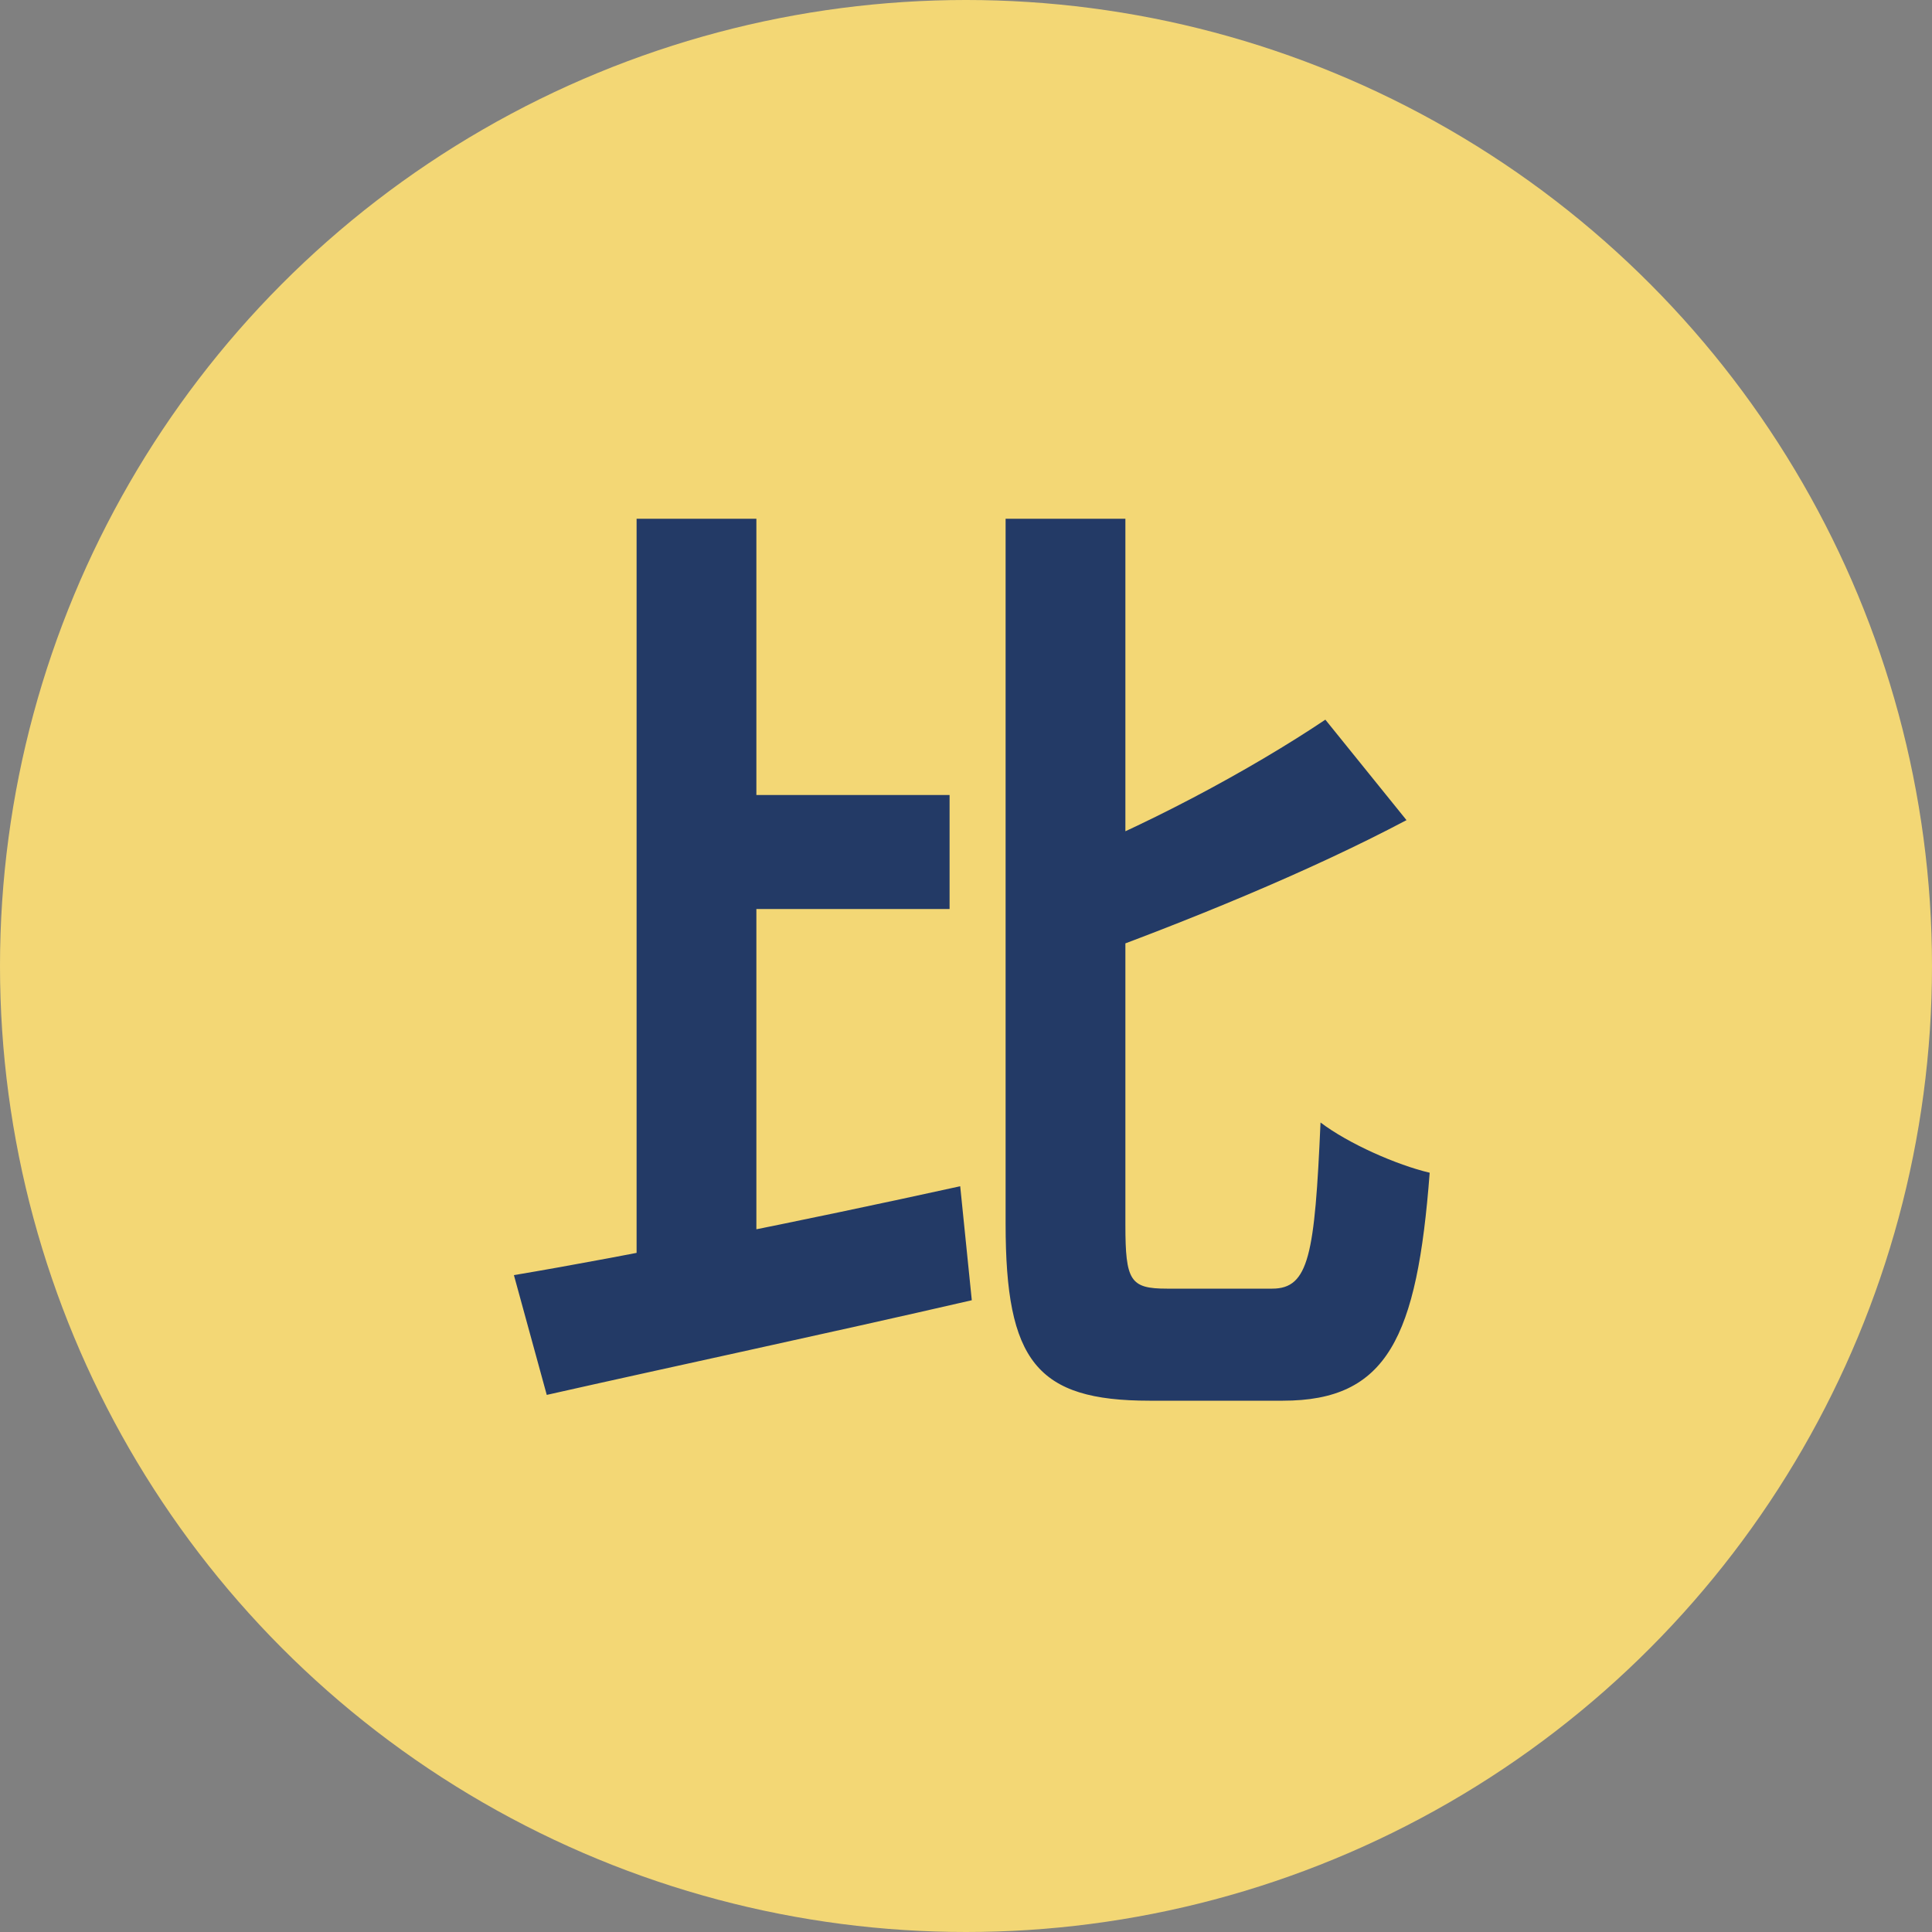 <svg width="32" height="32" viewBox="0 0 32 32" fill="none" xmlns="http://www.w3.org/2000/svg">
<rect x="0" y="0" width="32" height="32" fill="#808080" stroke="none"/>
<circle cx="16" cy="17" r="13.5" fill="#1D2D64" stroke="#233A66"/>
<path d="M11.696 13.168V15.056H15.728V13.168H11.696ZM10.544 8.592V22.048L12.528 21.584V8.592H10.544ZM8.512 21.12L9.056 23.104C11.04 22.656 13.664 22.096 16.096 21.536L15.904 19.648C13.28 20.224 10.416 20.8 8.512 21.12ZM21.952 11.92C20.736 12.736 18.912 13.728 17.232 14.368C17.472 14.784 17.776 15.456 17.888 15.904C19.648 15.264 21.664 14.448 23.296 13.584L21.952 11.92ZM16.656 8.592V20.272C16.656 22.544 17.168 23.2 19.04 23.2C19.408 23.2 20.864 23.2 21.248 23.2C22.976 23.2 23.472 22.16 23.68 19.424C23.136 19.296 22.336 18.944 21.872 18.592C21.776 20.784 21.68 21.344 21.072 21.344C20.768 21.344 19.6 21.344 19.328 21.344C18.72 21.344 18.64 21.216 18.64 20.288V8.592H16.656Z" fill="#F4F4F4"/>
<circle cx="16" cy="16" r="16" fill="#F3D775"/>
<path d="M11.696 13.168V15.056H15.728V13.168H11.696ZM10.544 8.592V22.048L12.528 21.584V8.592H10.544ZM8.512 21.12L9.056 23.104C11.04 22.656 13.664 22.096 16.096 21.536L15.904 19.648C13.28 20.224 10.416 20.8 8.512 21.12ZM21.952 11.92C20.736 12.736 18.912 13.728 17.232 14.368C17.472 14.784 17.776 15.456 17.888 15.904C19.648 15.264 21.664 14.448 23.296 13.584L21.952 11.92ZM16.656 8.592V20.272C16.656 22.544 17.168 23.2 19.04 23.2C19.408 23.2 20.864 23.2 21.248 23.2C22.976 23.2 23.472 22.16 23.68 19.424C23.136 19.296 22.336 18.944 21.872 18.592C21.776 20.784 21.68 21.344 21.072 21.344C20.768 21.344 19.6 21.344 19.328 21.344C18.72 21.344 18.64 21.216 18.64 20.288V8.592H16.656Z" fill="#233A66"/>
</svg>
